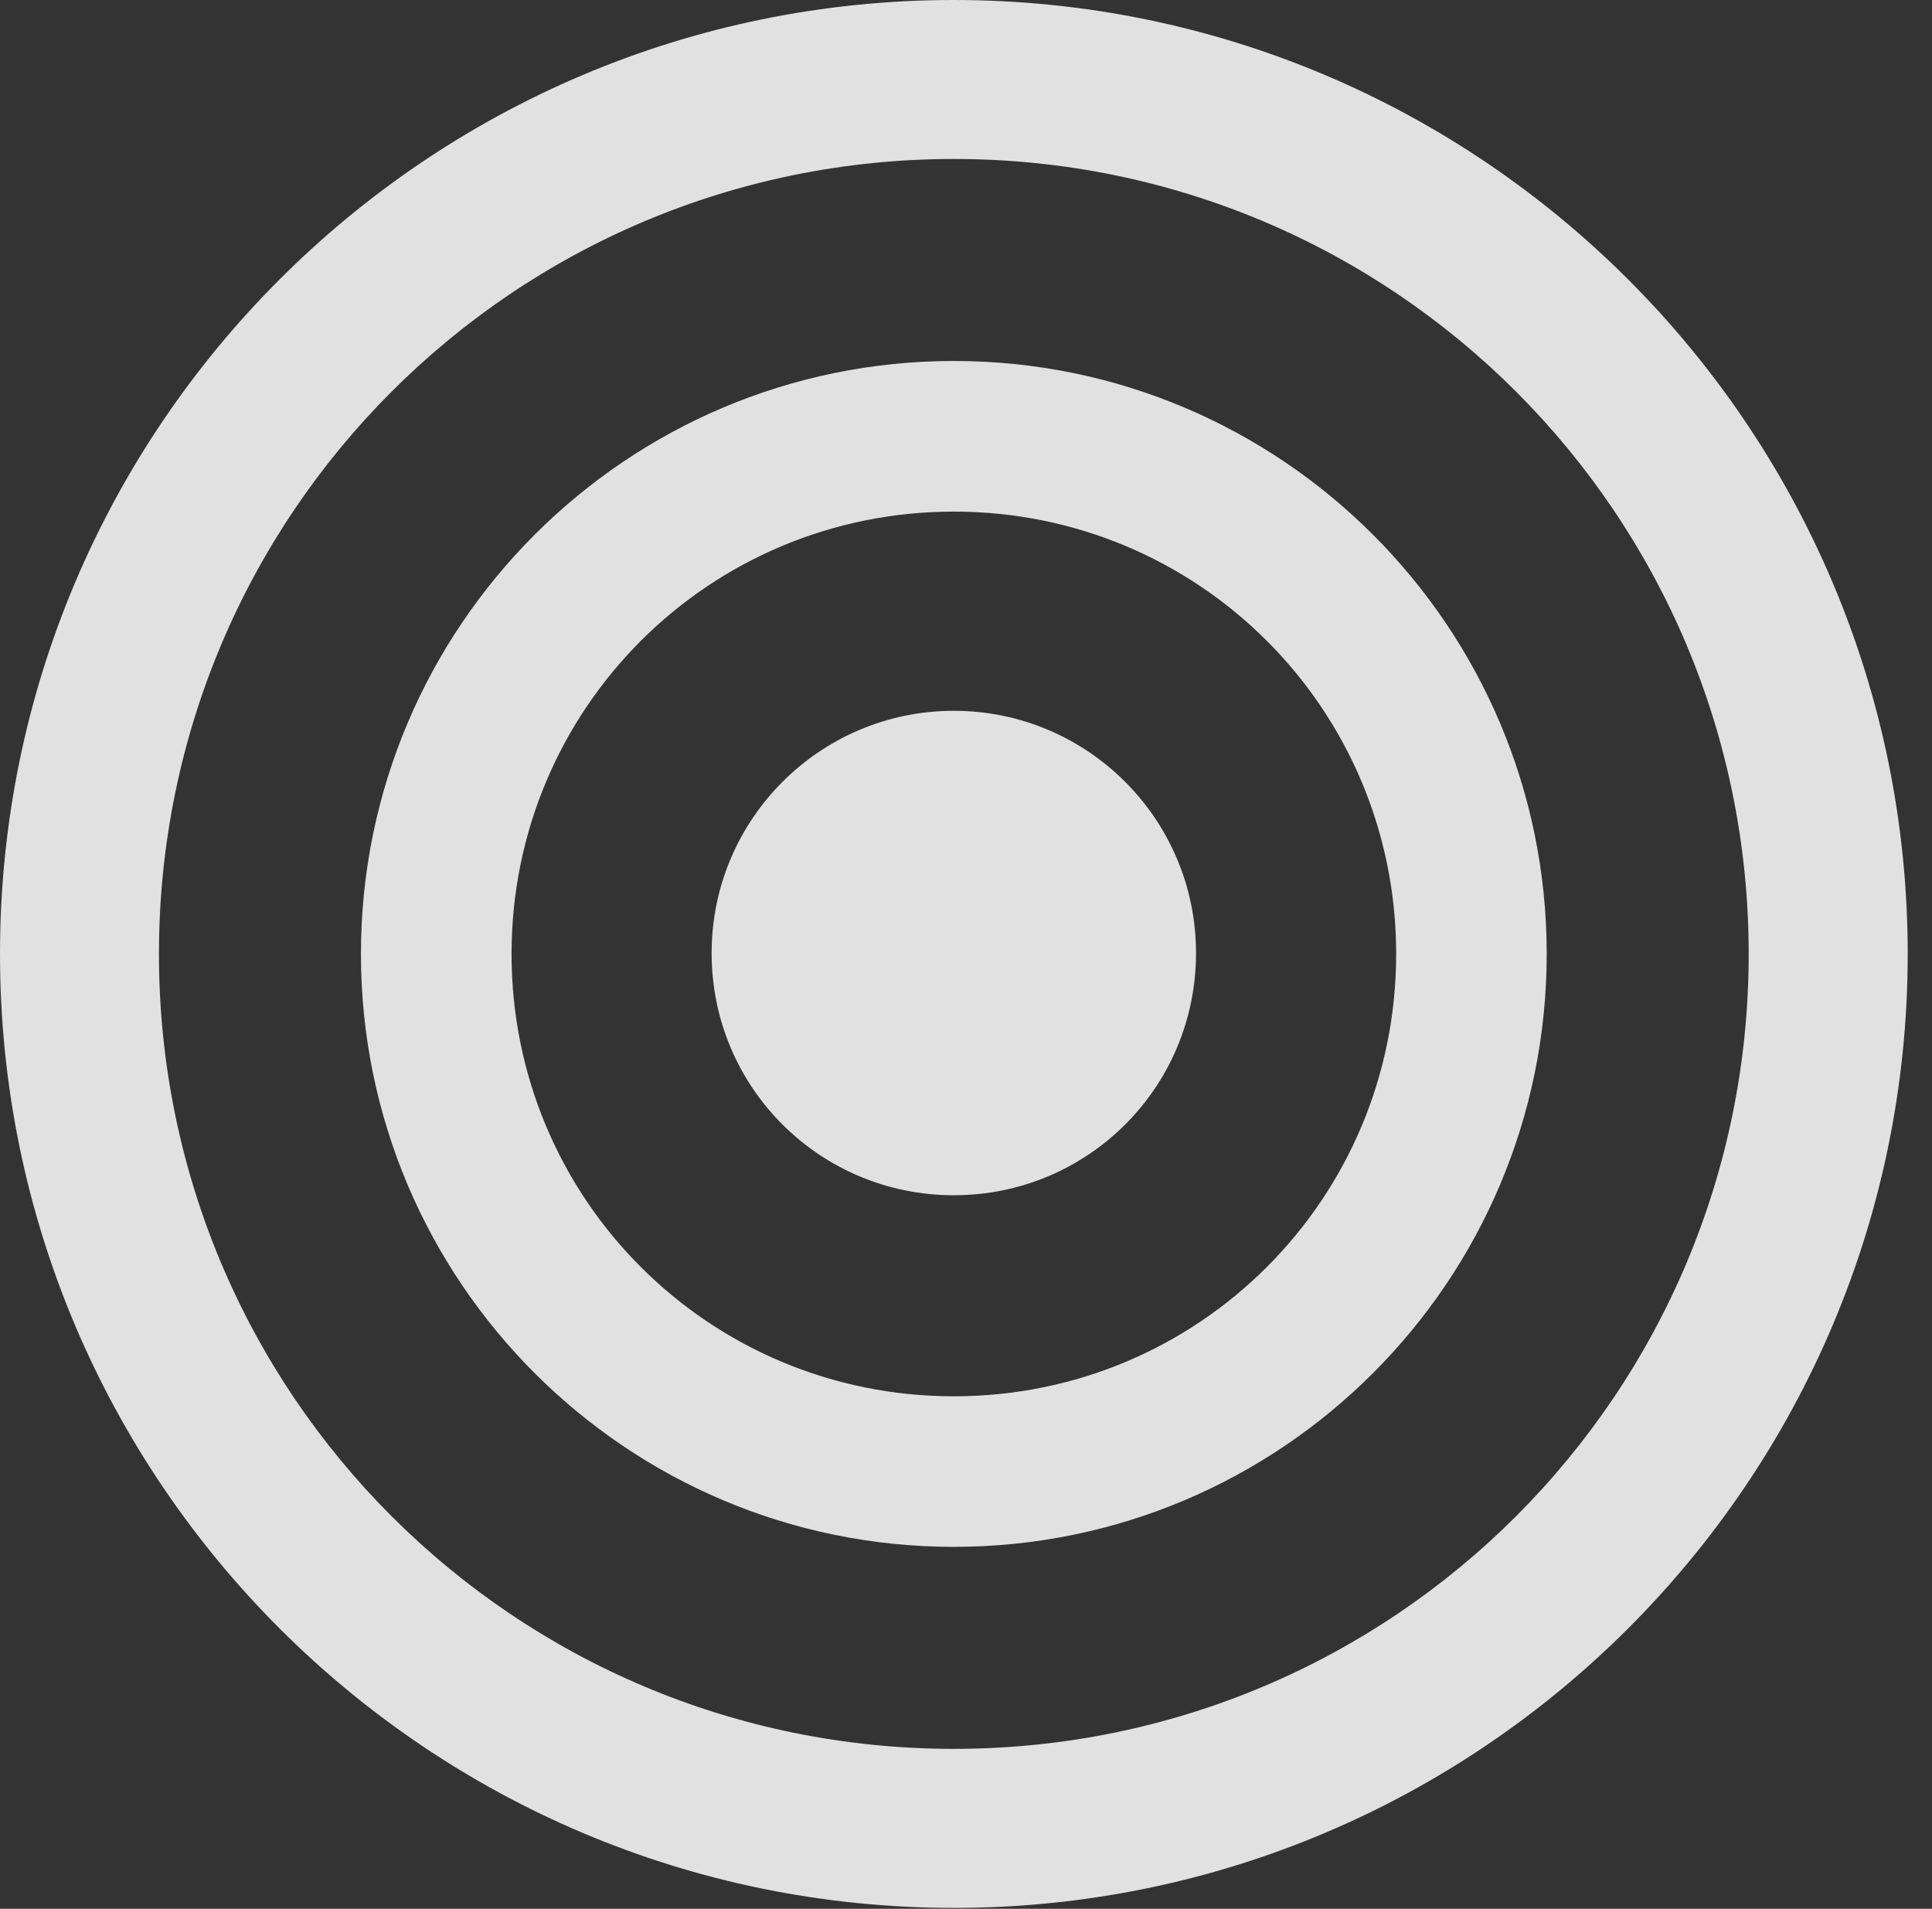 <?xml version="1.0" encoding="UTF-8"?>
<!--Generator: Apple Native CoreSVG 326-->
<!DOCTYPE svg
PUBLIC "-//W3C//DTD SVG 1.1//EN"
       "http://www.w3.org/Graphics/SVG/1.1/DTD/svg11.dtd">
<svg version="1.1" xmlns="http://www.w3.org/2000/svg" xmlns:xlink="http://www.w3.org/1999/xlink" viewBox="0 0 28.246 27.904">
 <rect x="0" y="0" width="28.246" height="27.904" fill="#333333" stroke="none"/>
 <g>
  <rect height="27.904" opacity="0" width="28.246" x="0" y="0"/>
  <path d="M13.945 27.891C21.643 27.891 27.891 21.643 27.891 13.945C27.891 6.248 21.643 0 13.945 0C6.248 0 0 6.248 0 13.945C0 21.643 6.248 27.891 13.945 27.891ZM13.945 25.566C7.52 25.566 2.324 20.371 2.324 13.945C2.324 7.52 7.52 2.324 13.945 2.324C20.371 2.324 25.566 7.52 25.566 13.945C25.566 20.371 20.371 25.566 13.945 25.566Z" fill="white" fill-opacity="0.85"/>
  <path d="M13.945 22.613C18.73 22.613 22.613 18.73 22.613 13.945C22.613 9.16 18.73 5.277 13.945 5.277C9.16 5.277 5.277 9.16 5.277 13.945C5.277 18.73 9.16 22.613 13.945 22.613ZM13.945 20.412C10.363 20.412 7.479 17.527 7.479 13.945C7.479 10.363 10.363 7.479 13.945 7.479C17.527 7.479 20.412 10.363 20.412 13.945C20.412 17.527 17.527 20.412 13.945 20.412Z" fill="white" fill-opacity="0.85"/>
  <path d="M13.945 17.473C15.9 17.473 17.486 15.9 17.486 13.932C17.486 11.977 15.9 10.391 13.945 10.391C11.99 10.391 10.404 11.977 10.404 13.932C10.404 15.9 11.99 17.473 13.945 17.473Z" fill="white" fill-opacity="0.85"/>
 </g>
</svg>
